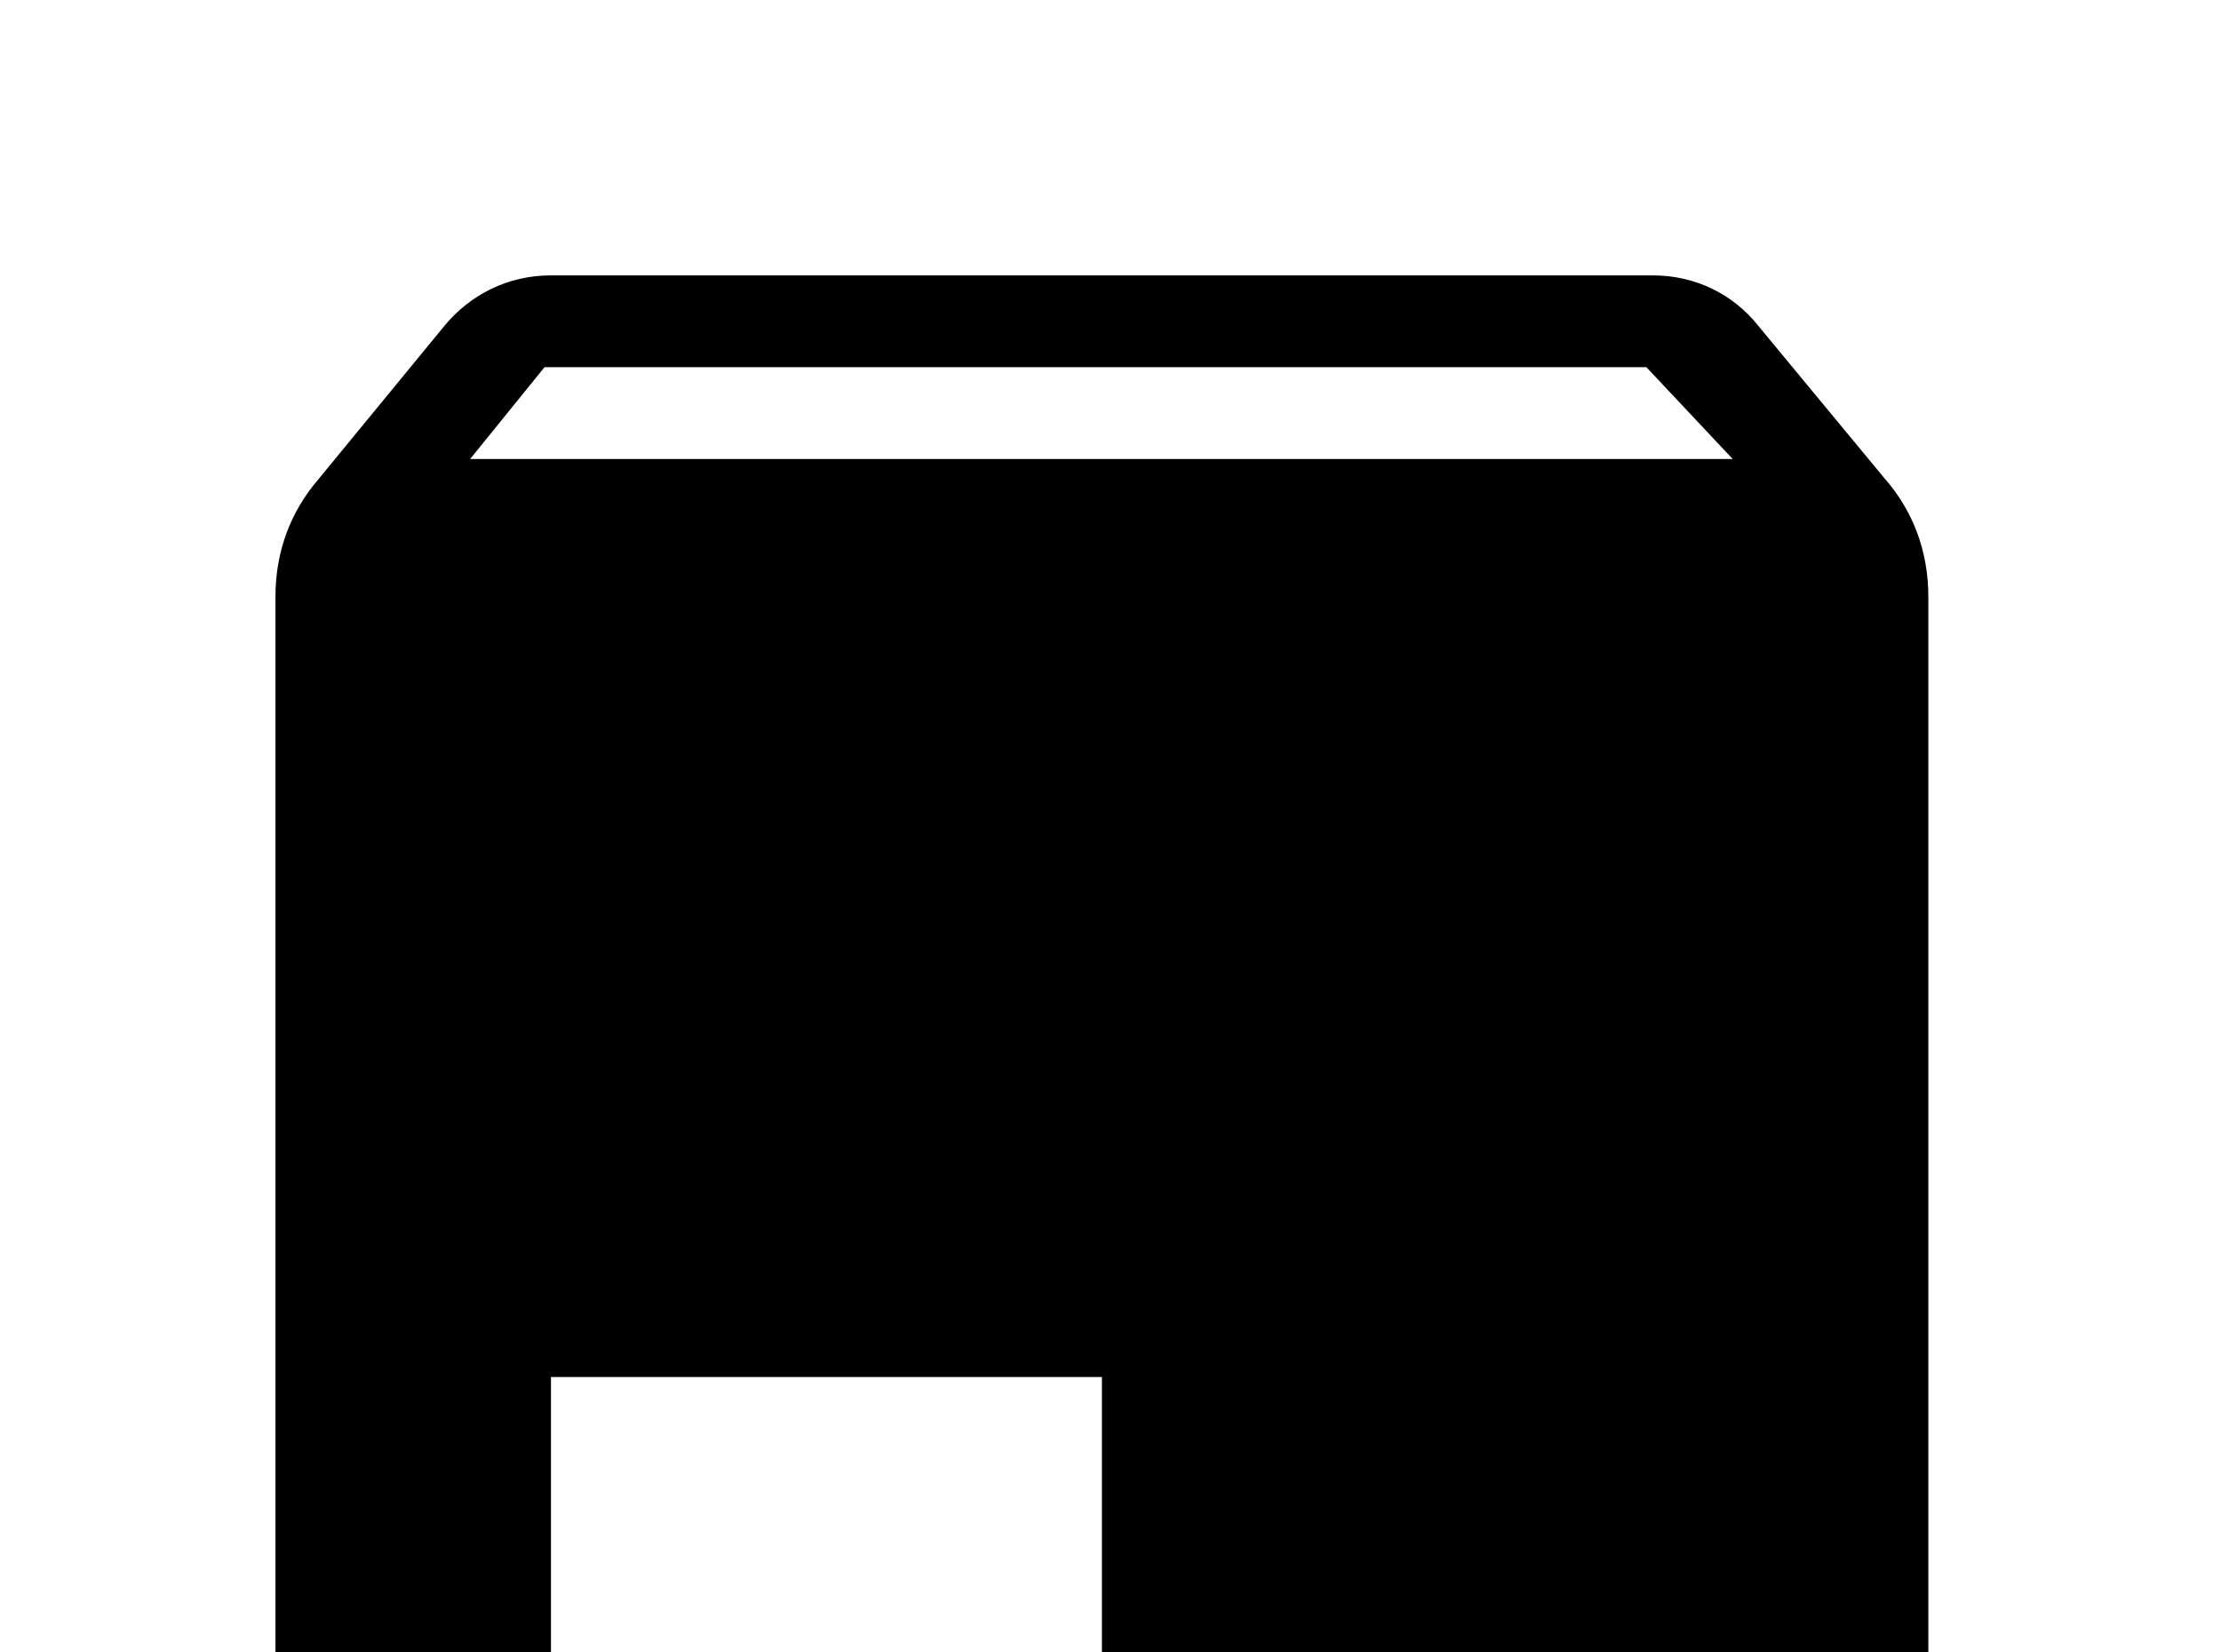 <!-- Generated by IcoMoon.io -->
<svg version="1.1" xmlns="http://www.w3.org/2000/svg" width="43" height="32" viewBox="0 0 43 32">
<title>package</title>
<path d="M9.102 8.889h24.444l-1.671-1.778h-21.333l-1.44 1.778M36.516 9.298c0.516 0.604 0.818 1.369 0.818 2.258v22.222c0 1.956-1.6 3.556-3.556 3.556h-24.889c-1.956 0-3.556-1.6-3.556-3.556v-22.222c0-0.889 0.302-1.653 0.818-2.258l2.453-2.987c0.498-0.604 1.227-0.978 2.062-0.978h21.333c0.836 0 1.564 0.373 2.044 0.978l2.471 2.987M10.667 32h10.667v-5.333h-10.667v5.333z"></path>
</svg>
